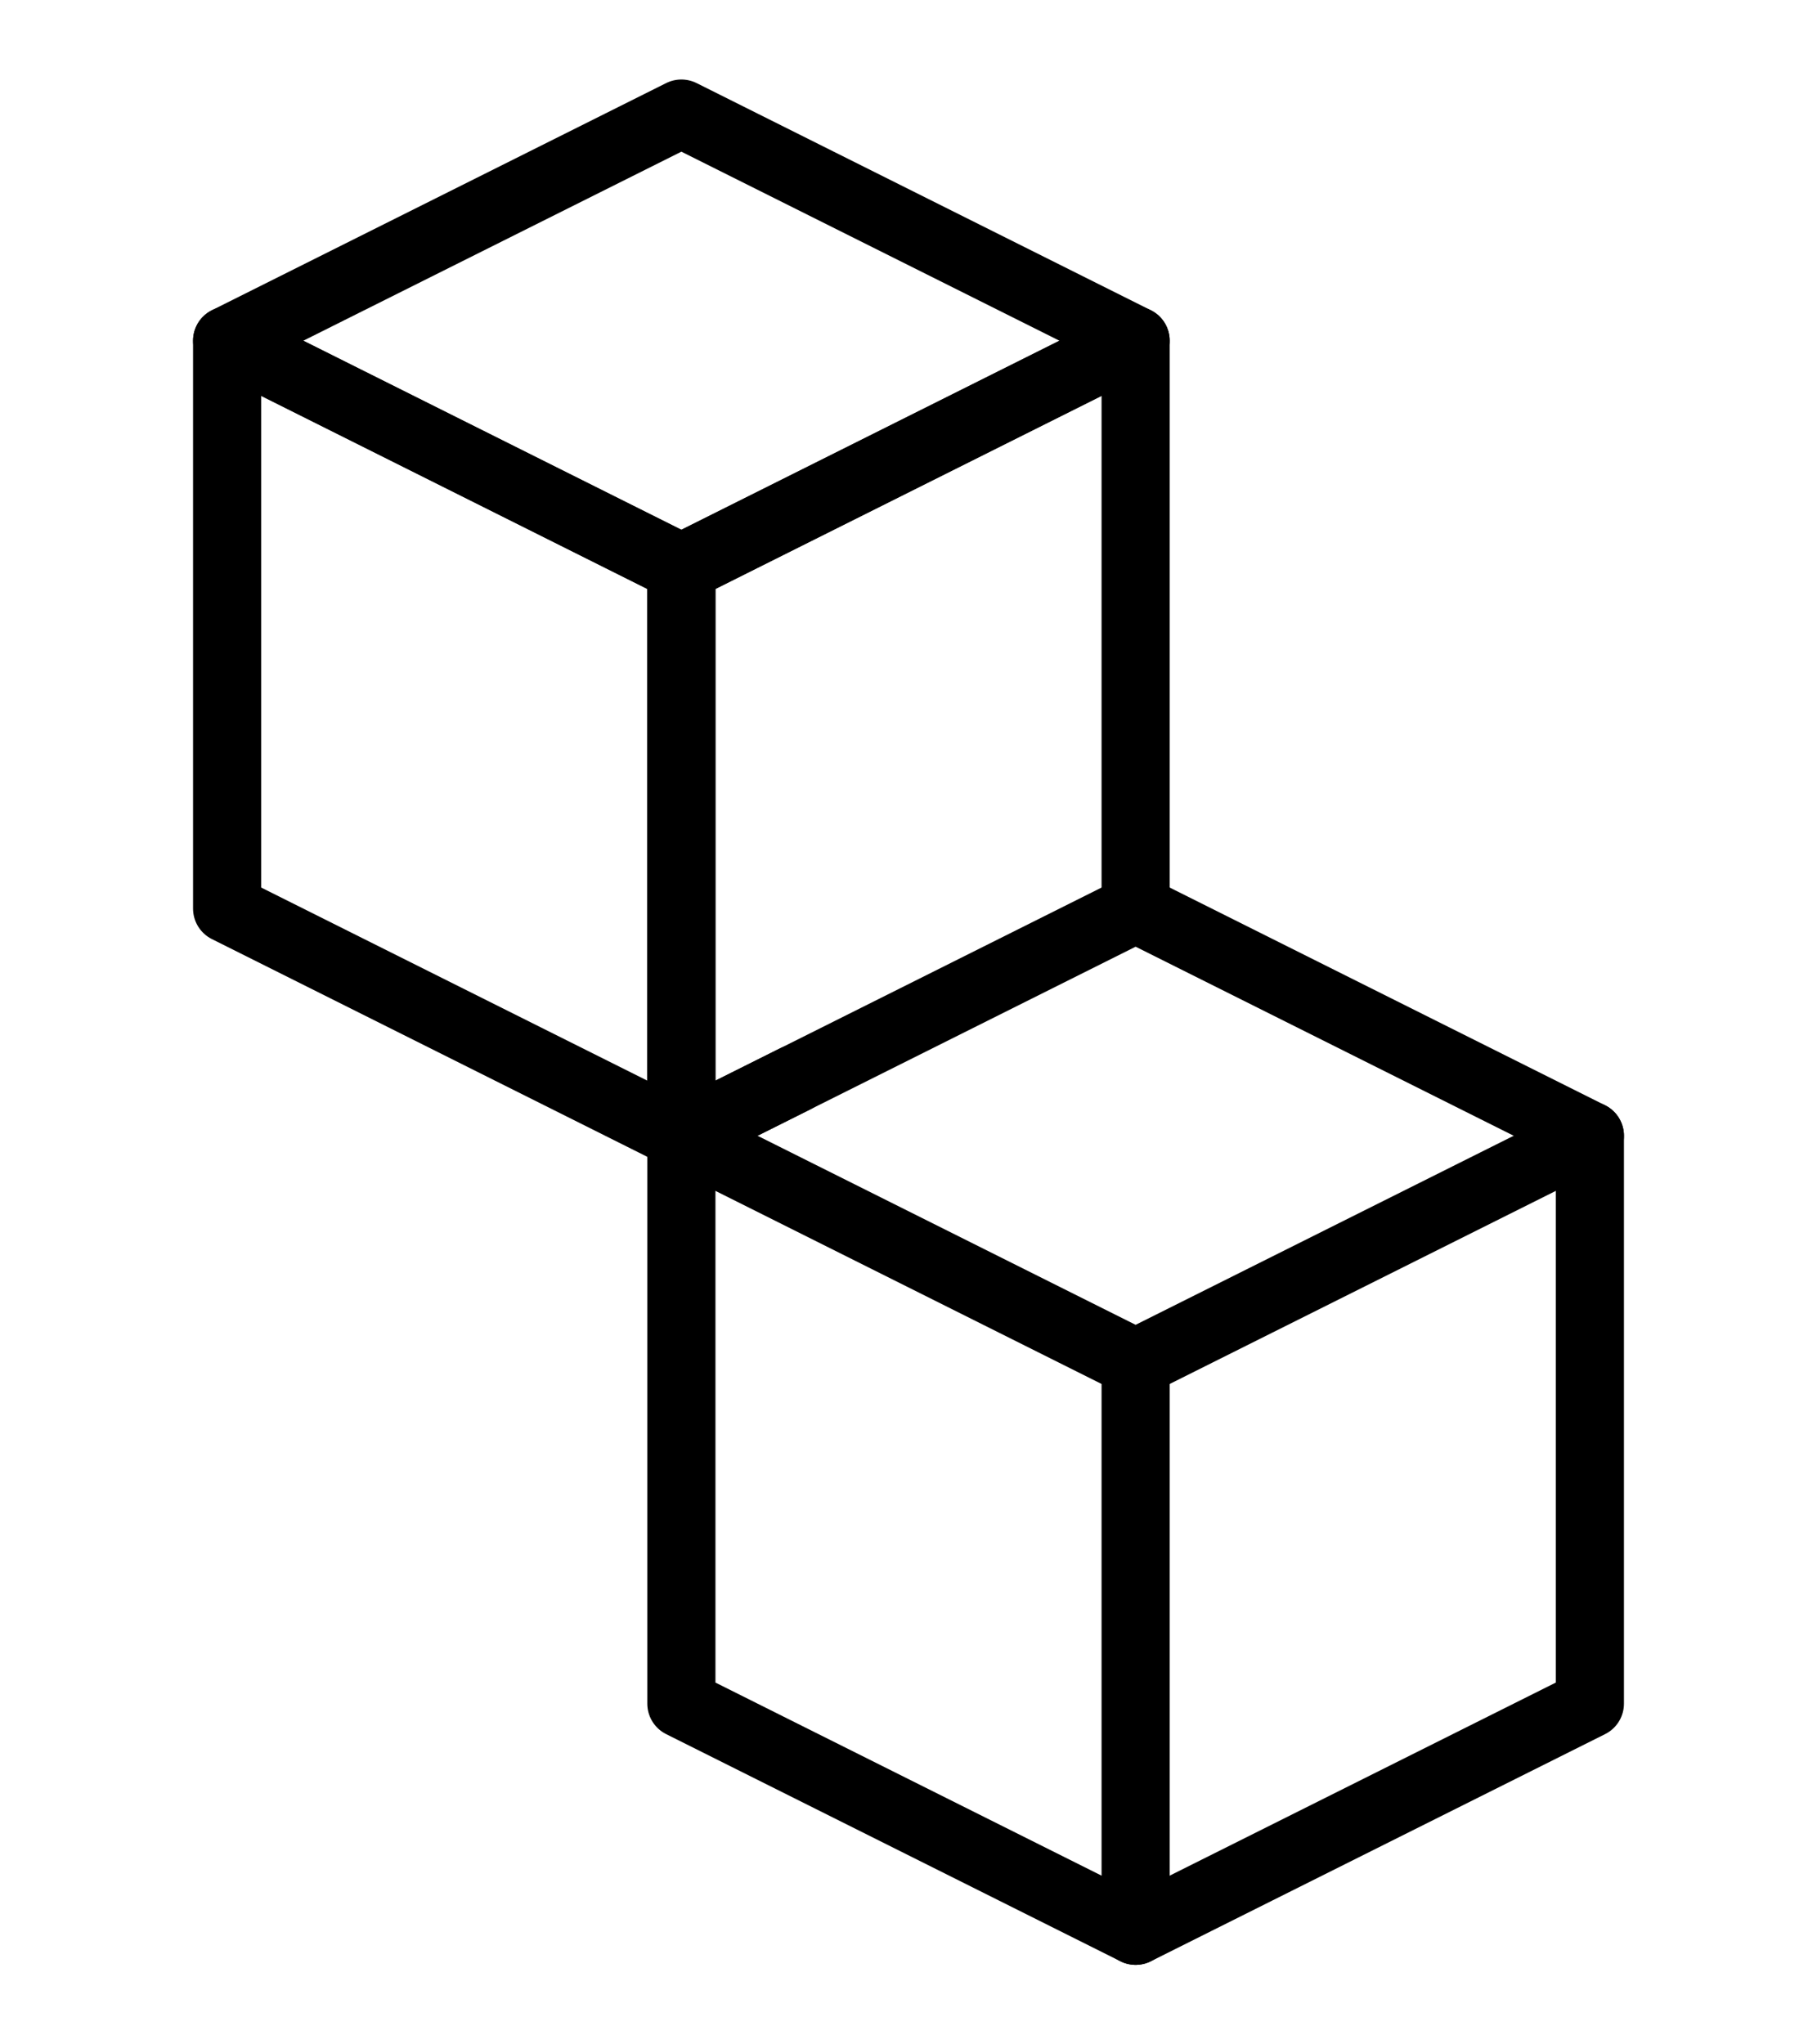<svg width="16" height="18" viewBox="0 0 16 18" fill="none" xmlns="http://www.w3.org/2000/svg">
<path d="M6 10L10 12L14 10" stroke="black" stroke-width="0.6" stroke-linecap="round" stroke-linejoin="round"/>
<path d="M6 5L2 3V8L6 10V5Z" stroke="black" stroke-width="0.6" stroke-linecap="round" stroke-linejoin="round"/>
<path d="M6 5L10 3L6 1L2 3L6 5Z" stroke="black" stroke-width="0.6" stroke-linecap="round" stroke-linejoin="round"/>
<path d="M10 8V3L6 5V10L7 9.5" stroke="black" stroke-width="0.6" stroke-linecap="round" stroke-linejoin="round"/>
<path d="M10 8L6 10V15L10 17L14 15V10L10 8Z" stroke="black" stroke-width="0.6" stroke-linecap="round" stroke-linejoin="round"/>
<path d="M10 12V17" stroke="black" stroke-width="0.6" stroke-linecap="round" stroke-linejoin="round"/>
</svg>
